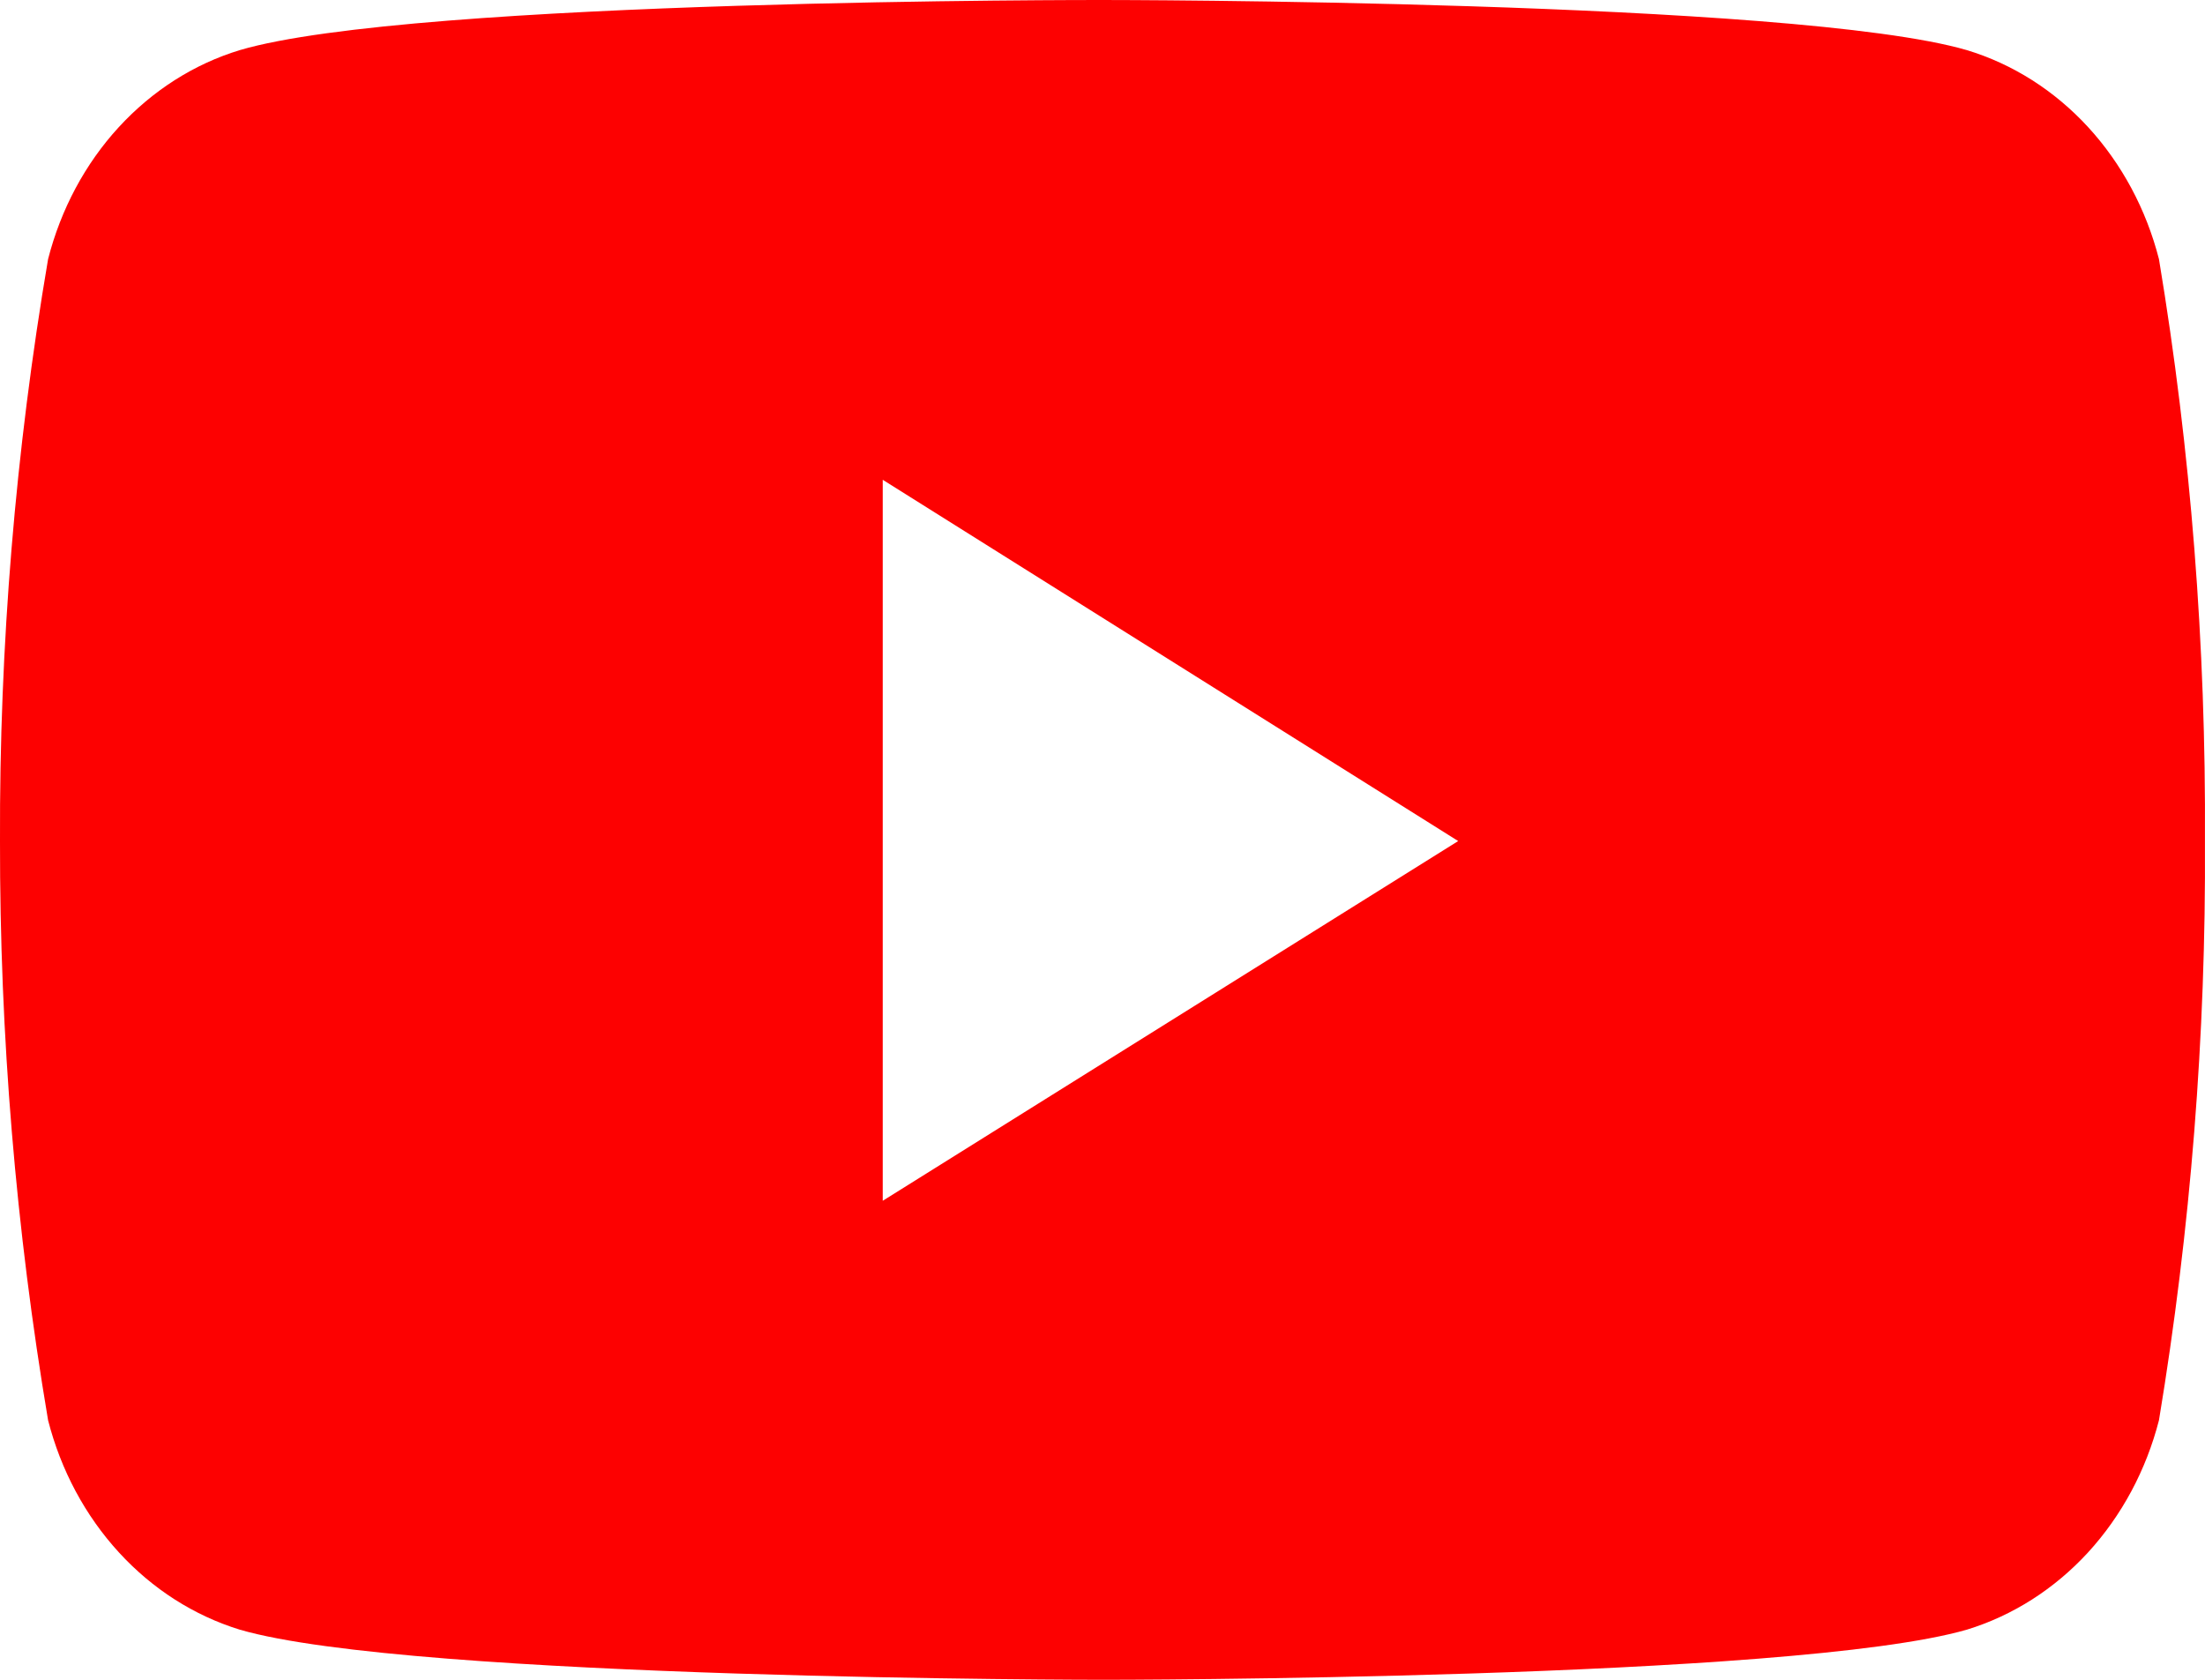 <svg xmlns="http://www.w3.org/2000/svg" width="42" height="32" fill="none" viewBox="0 0 42 32"><path fill="#FD0101" d="M41.123 4.936C40.879 3.985 40.414 3.119 39.773 2.421C39.132 1.724 38.337 1.219 37.464 0.955C34.188 4.56466e-05 21.02 4.58774e-05 21.02 4.58774e-05C21.02 4.58774e-05 7.877 -0.023 4.567 0.955C3.695 1.22 2.902 1.726 2.262 2.423C1.622 3.12 1.159 3.986 0.916 4.936C0.293 8.592 -0.013 12.304 0 16.022C-0.006 19.723 0.301 23.416 0.916 27.056C1.159 28.006 1.623 28.872 2.263 29.571C2.902 30.27 3.696 30.777 4.567 31.045C7.842 32 21.02 32 21.02 32C21.02 32 34.156 32 37.464 31.045C38.337 30.778 39.132 30.271 39.773 29.573C40.413 28.874 40.879 28.007 41.123 27.056C41.726 23.419 42.02 19.72 41.999 16.022C42.02 12.3 41.732 8.596 41.123 4.936ZM16.814 22.875V9.14L27.775 16.022L16.814 22.875Z"/></svg>
